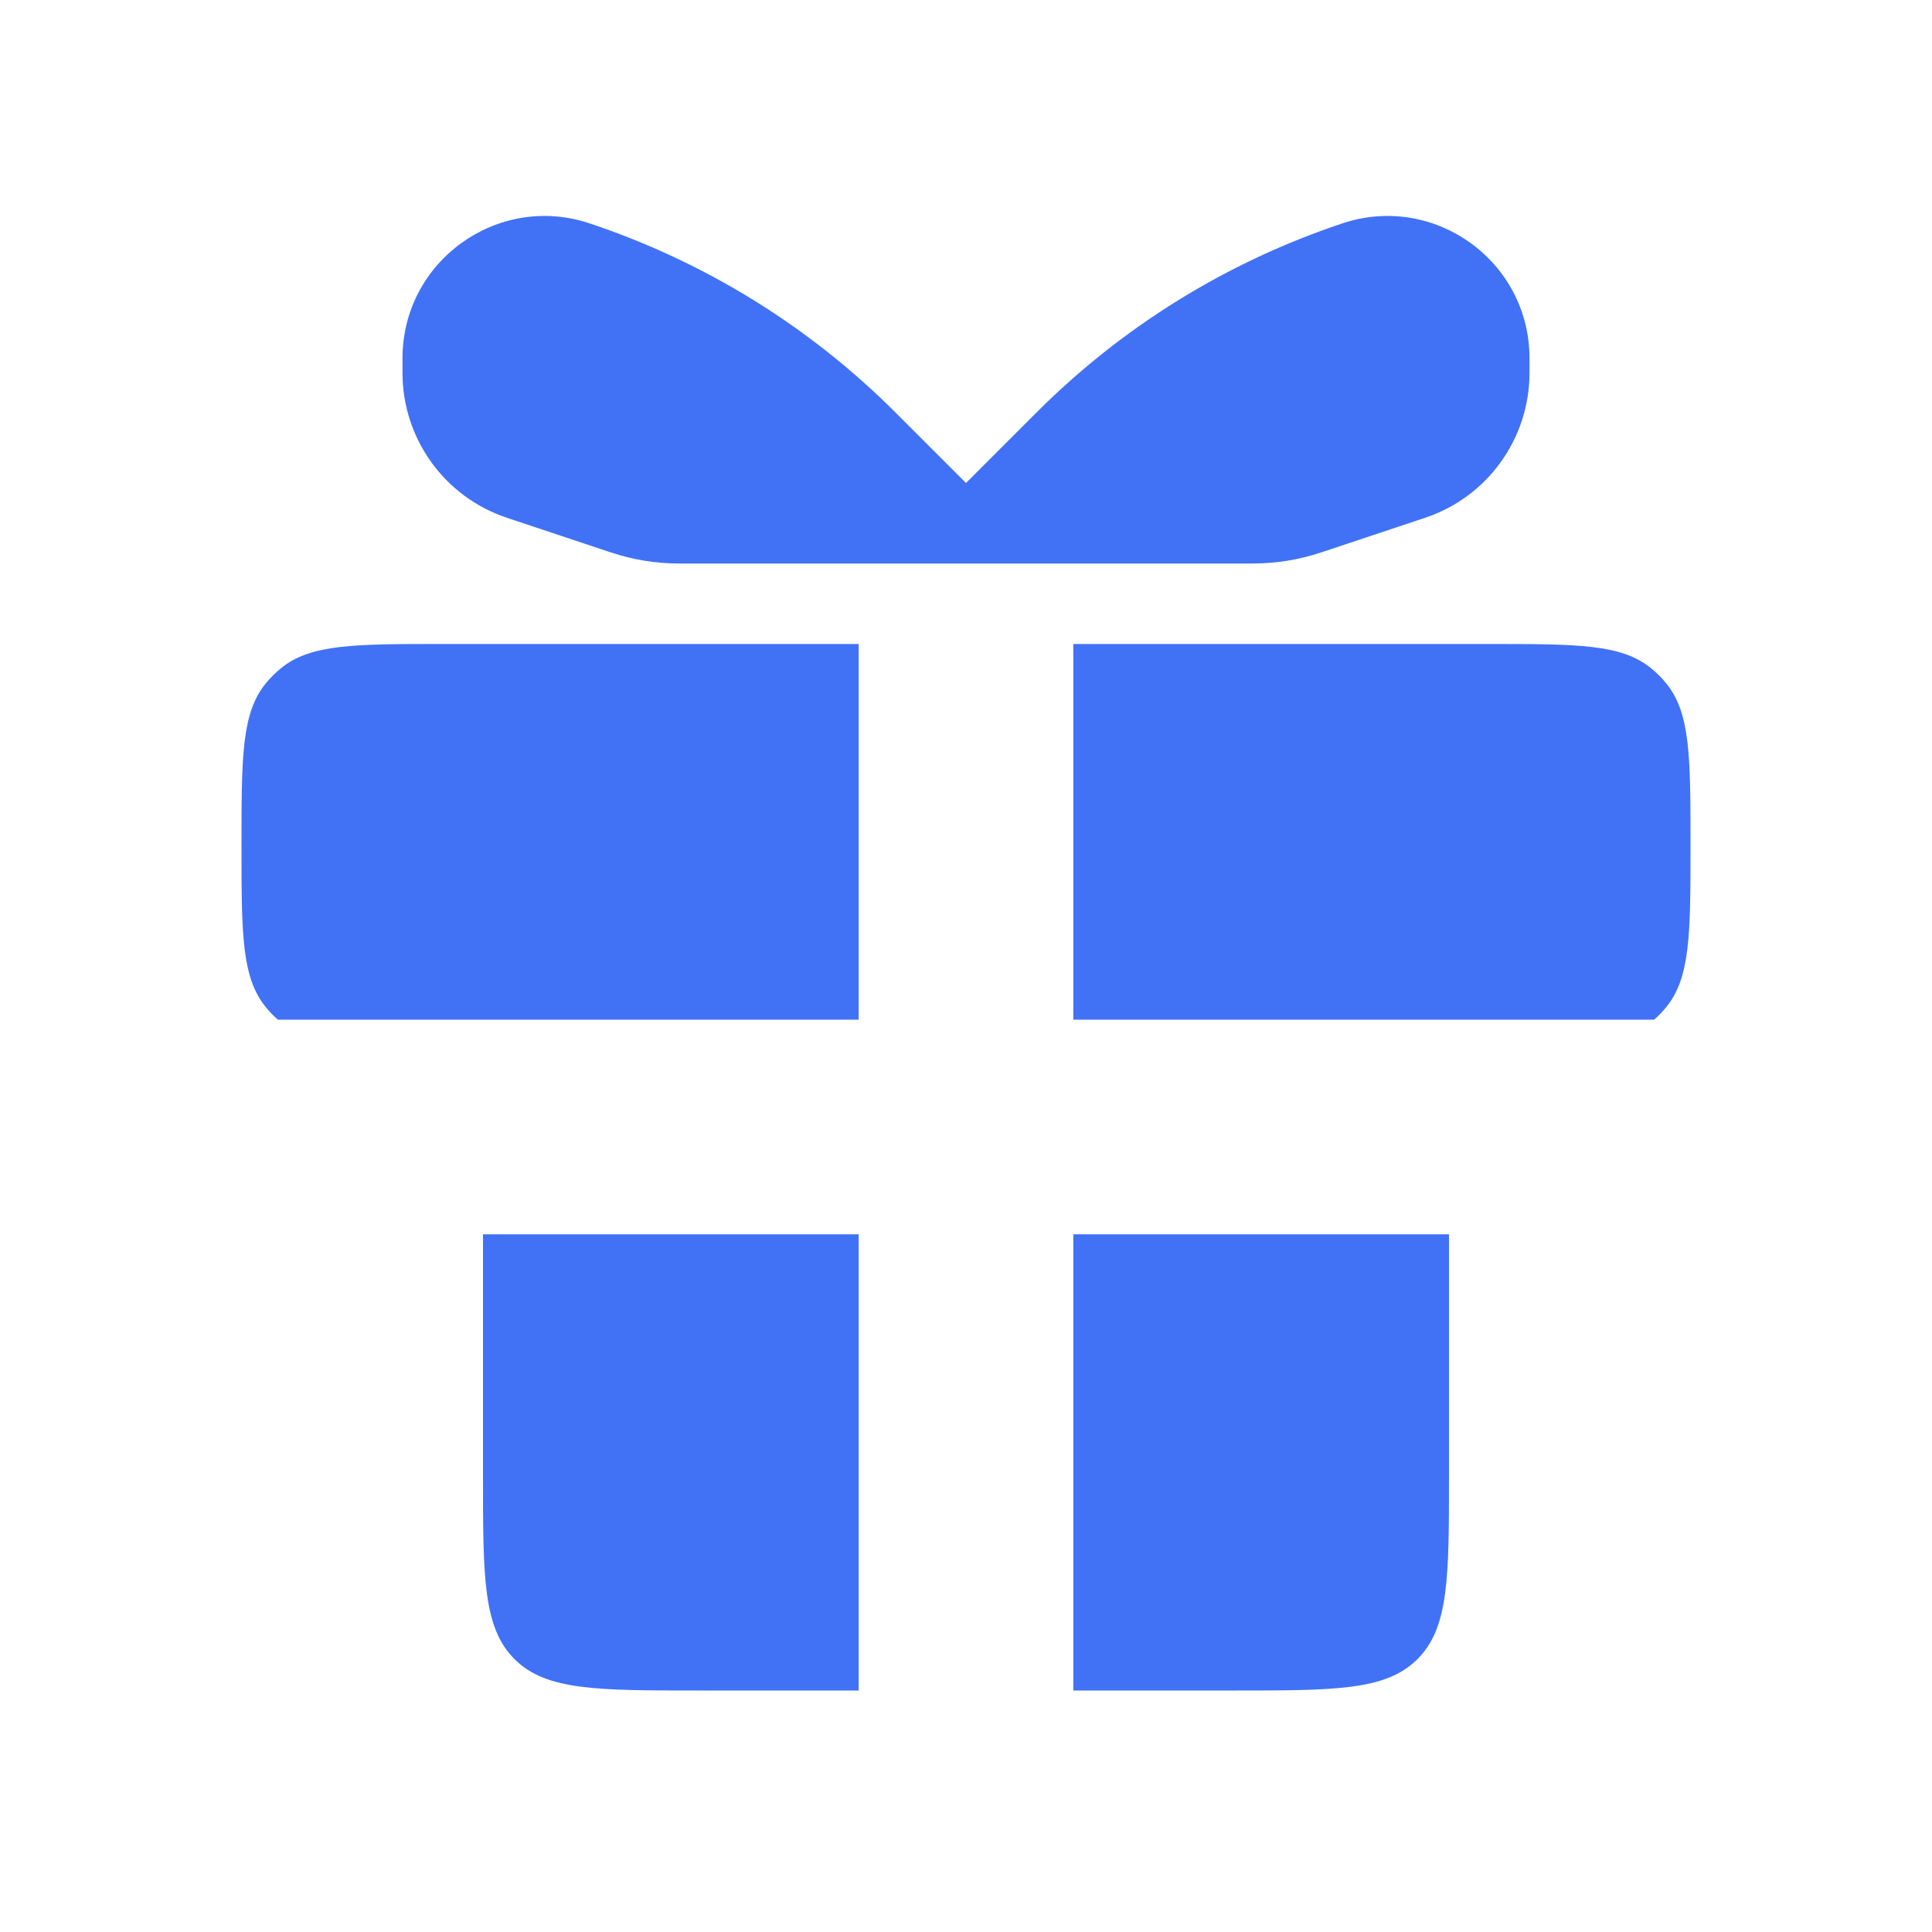 <svg width="18" height="18" viewBox="0 0 18 18" fill="none" xmlns="http://www.w3.org/2000/svg">
<path fill-rule="evenodd" clip-rule="evenodd" d="M8 6H4.125C3.303 6 2.892 6 2.616 6.227C2.565 6.269 2.519 6.315 2.477 6.366C2.25 6.642 2.25 7.053 2.25 7.875C2.25 8.697 2.25 9.108 2.477 9.384C2.511 9.426 2.548 9.465 2.589 9.5H8V6ZM4.5 11.5V13.75C4.5 14.693 4.5 15.164 4.793 15.457C5.086 15.75 5.557 15.75 6.5 15.75H8V11.5H4.5ZM10 15.75H11.5C12.443 15.75 12.914 15.75 13.207 15.457C13.5 15.164 13.5 14.693 13.5 13.75V11.5H10V15.75ZM15.411 9.5C15.452 9.465 15.489 9.426 15.523 9.384C15.75 9.108 15.75 8.697 15.75 7.875C15.75 7.053 15.75 6.642 15.523 6.366C15.482 6.315 15.435 6.269 15.384 6.227C15.108 6 14.697 6 13.875 6H10V9.5H15.411Z" fill="#4172F6"/>
<path d="M14.25 3.474V3.338C14.25 2.434 13.364 1.795 12.507 2.081C11.434 2.439 10.459 3.041 9.659 3.841L9 4.5V5.25H11.675C11.89 5.25 12.104 5.215 12.308 5.147L13.277 4.824C13.858 4.631 14.25 4.087 14.25 3.474Z" fill="#4172F6"/>
<path d="M3.75 3.474V3.338C3.75 2.434 4.636 1.795 5.493 2.081C6.566 2.439 7.541 3.041 8.341 3.841L9 4.5V5.25H6.325C6.11 5.25 5.896 5.215 5.692 5.147L4.723 4.824C4.142 4.631 3.75 4.087 3.75 3.474Z" fill="#4172F6"/>
</svg>
